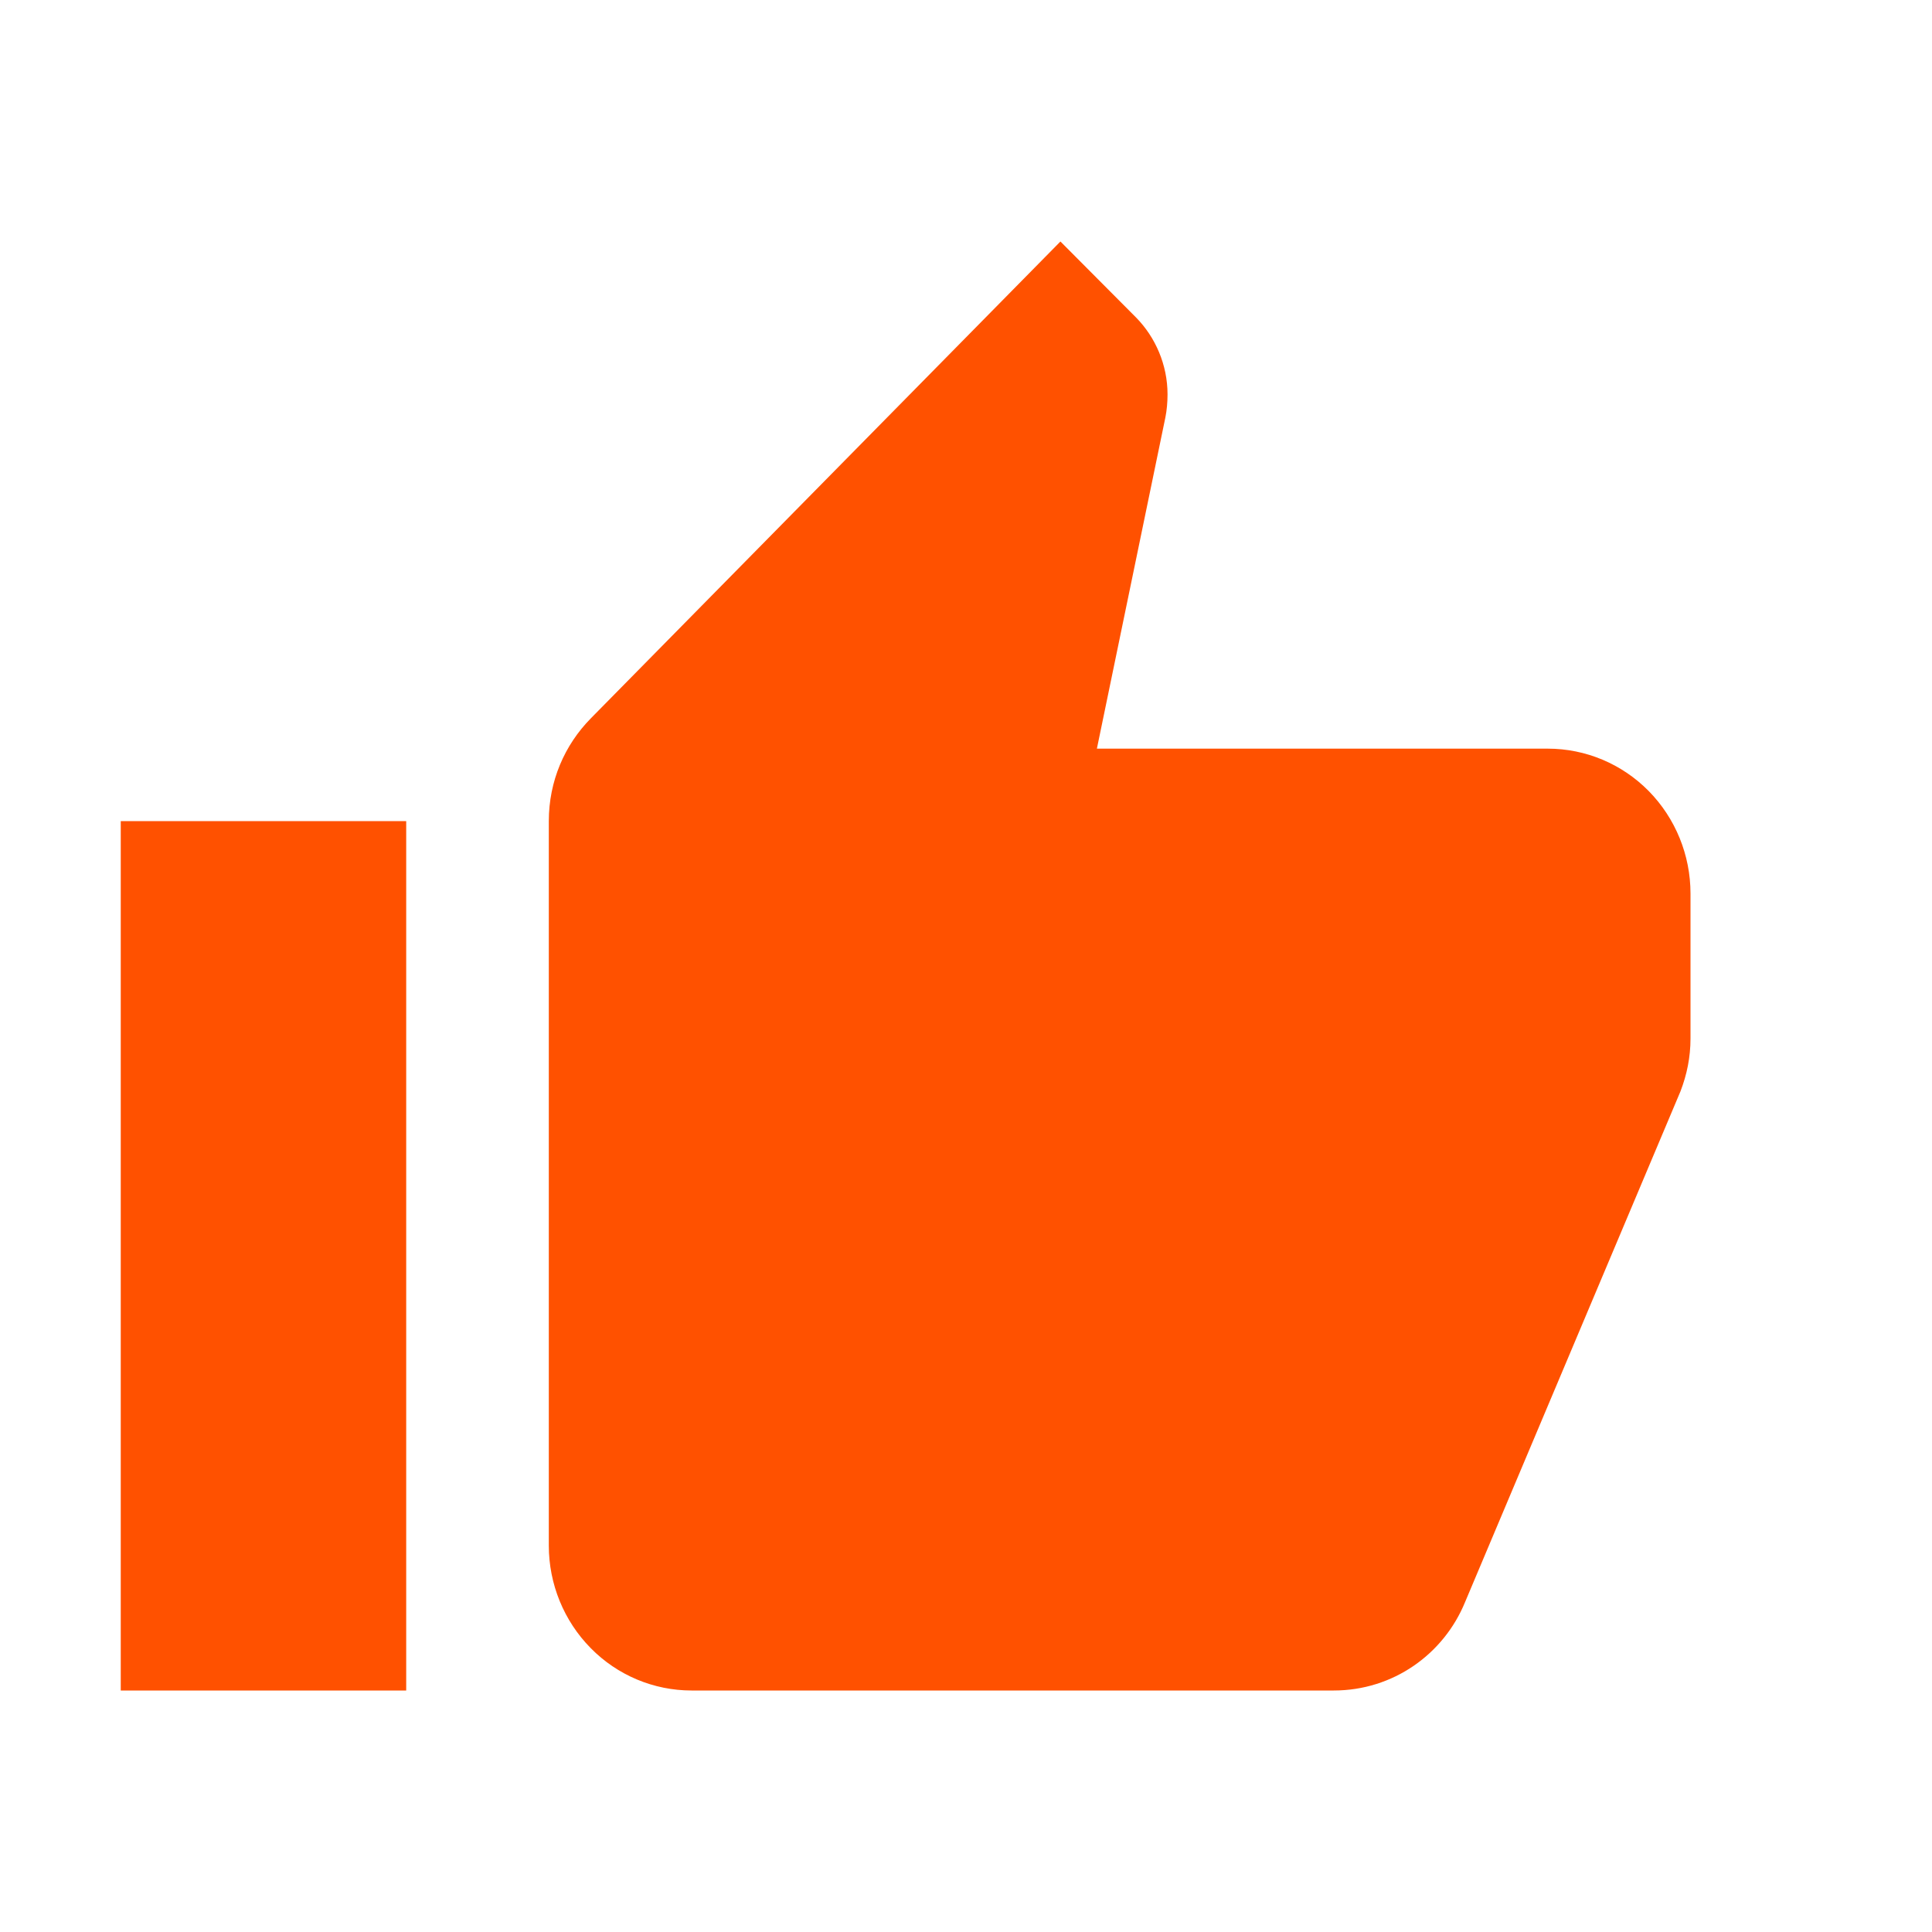 <svg width="16" height="16" viewBox="0 0 16 16" fill="none" xmlns="http://www.w3.org/2000/svg">
<g id="Name=Like, State=selected, Dimension=medium">
<path id="Vector" d="M14 7.4C14 7.082 13.876 6.777 13.654 6.551C13.432 6.326 13.132 6.2 12.818 6.2H9.084L9.651 3.458C9.663 3.398 9.669 3.332 9.669 3.266C9.669 3.02 9.568 2.792 9.409 2.63L8.782 2L4.894 5.948C4.675 6.17 4.545 6.47 4.545 6.8V12.8C4.545 13.118 4.67 13.424 4.892 13.649C5.113 13.874 5.414 14 5.727 14H11.046C11.536 14 11.956 13.7 12.133 13.268L13.917 9.038C13.97 8.9 14 8.756 14 8.6V7.4ZM1 14H3.364V6.8H1V14Z" fill="#FF5100"/>
</g>
</svg>
